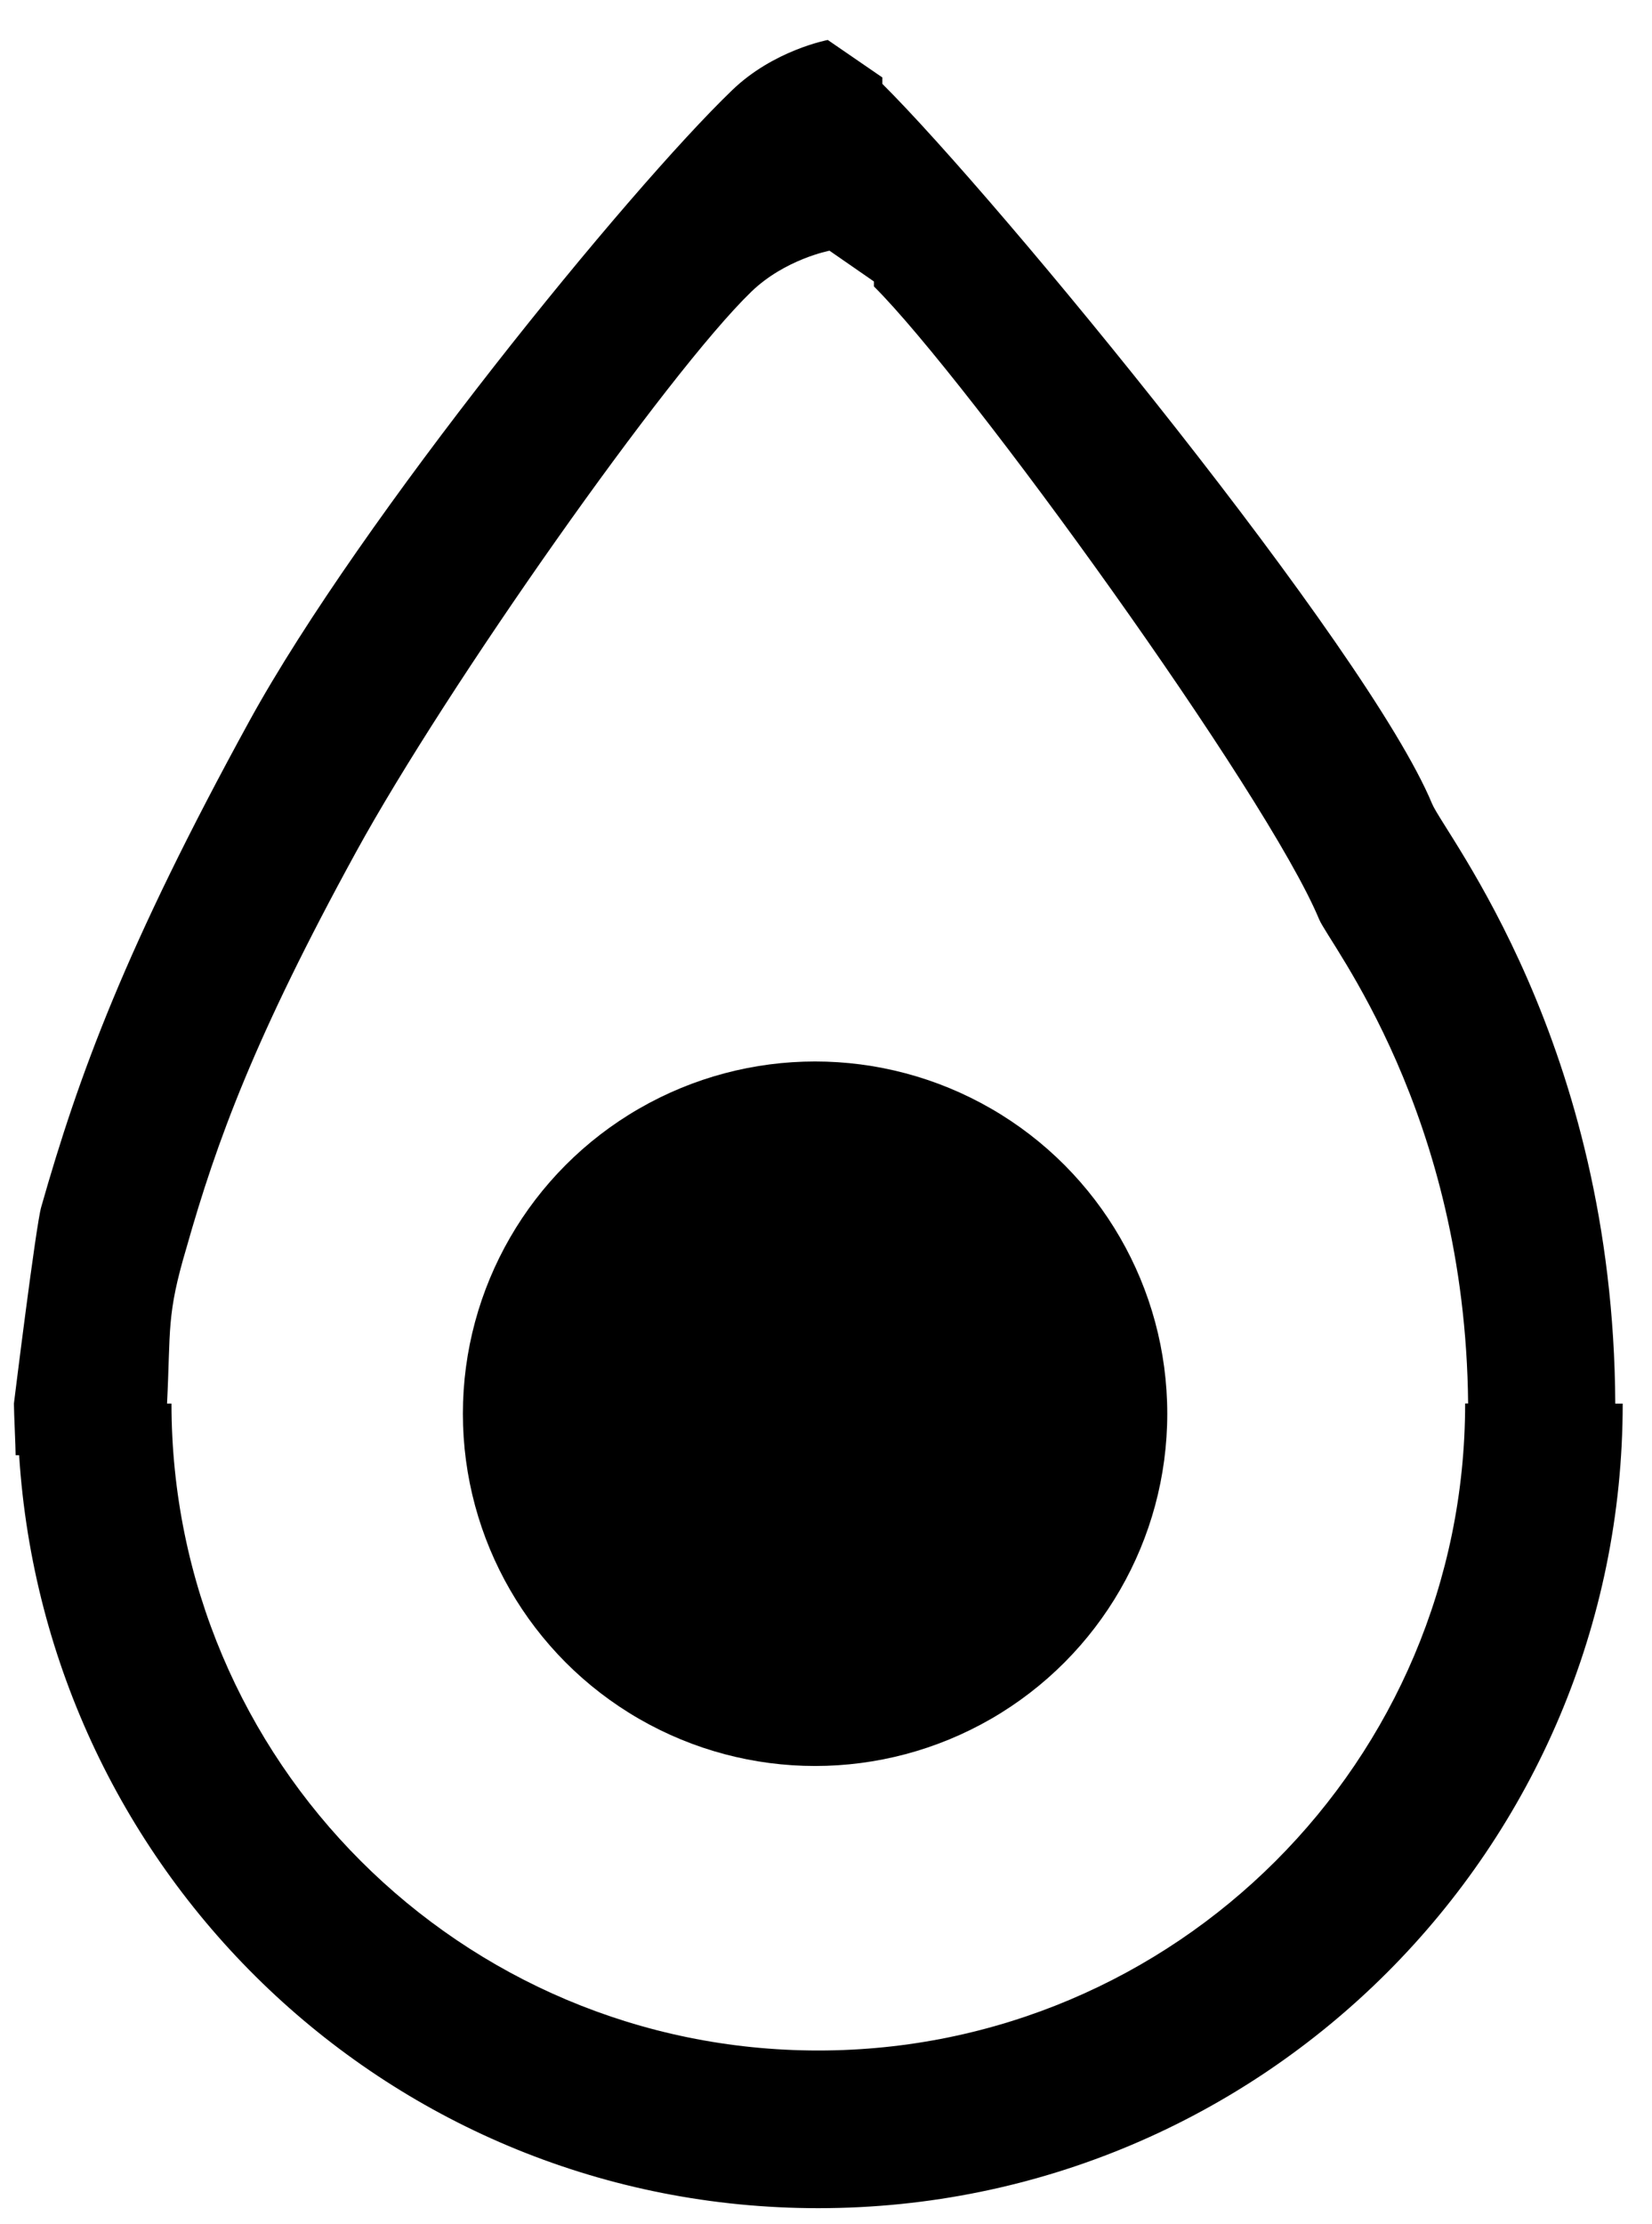 <?xml version="1.0" encoding="utf-8"?>
<!DOCTYPE svg PUBLIC "-//W3C//DTD SVG 1.1//EN" "http://www.w3.org/Graphics/SVG/1.1/DTD/svg11.dtd">
<svg width="26" height="35" xmlns:xlink="http://www.w3.org/1999/xlink" xmlns:xml="http://www.w3.org/XML/1998/namespace" version="1.1" xmlns="http://www.w3.org/2000/svg">
  <g transform="translate(13, 17.5)" id="ToCenterGroup">
    <g transform="translate(0, 0)" id="TranslateGroup">
      <g transform="scale(1)" id="ScaleGroup">
        <g transform="scale(1)" id="InversionGroup">
          <g transform="rotate(0, 0, 0)" id="RotateGroup">
            <g transform="translate(-13, -17.5)" id="ToOriginGroup">
              <rect x="0" y="0" width="26" height="35" id="RawSize" style="fill:none;" />
              <path d="M25.422 22.086 C25.395 16.406 22.738 13.125 22.539 12.648 C21.531 10.218 15.707 3.128 13.887 1.32 L13.887 1.219 L13.028 0.629 C13.028 0.629 12.173 0.789 11.52 1.422 C9.895 2.985 5.68 8.149 3.926 11.344 C1.973 14.907 1.238 16.922 0.649 18.992 C0.567 19.265 0.219 22.086 0.219 22.086 C0.219 22.231 0.246 22.766 0.246 22.899 L0.301 22.899 C0.723 29.508 6.164 34.747 12.879 34.747 C19.871 34.747 25.539 29.079 25.539 22.087 L25.422 22.087 z M23.059 22.086 C23.059 27.711 18.496 32.266 12.879 32.266 C7.254 32.266 2.699 27.711 2.699 22.086 L2.629 22.086 C2.688 20.914 2.617 20.703 2.934 19.637 C3.411 17.953 4.012 16.313 5.602 13.41 C7.028 10.805 10.504 5.867 11.825 4.59 C12.356 4.078 13.055 3.945 13.055 3.945 L13.754 4.429 L13.754 4.507 C15.238 5.984 19.942 12.491 20.762 14.468 C20.926 14.859 23.063 17.503 23.106 22.085 L23.059 22.085 z" />
              <circle cx="12.828" cy="22.246" r="5.543" />
            </g>
          </g>
        </g>
      </g>
    </g>
  </g>
</svg>